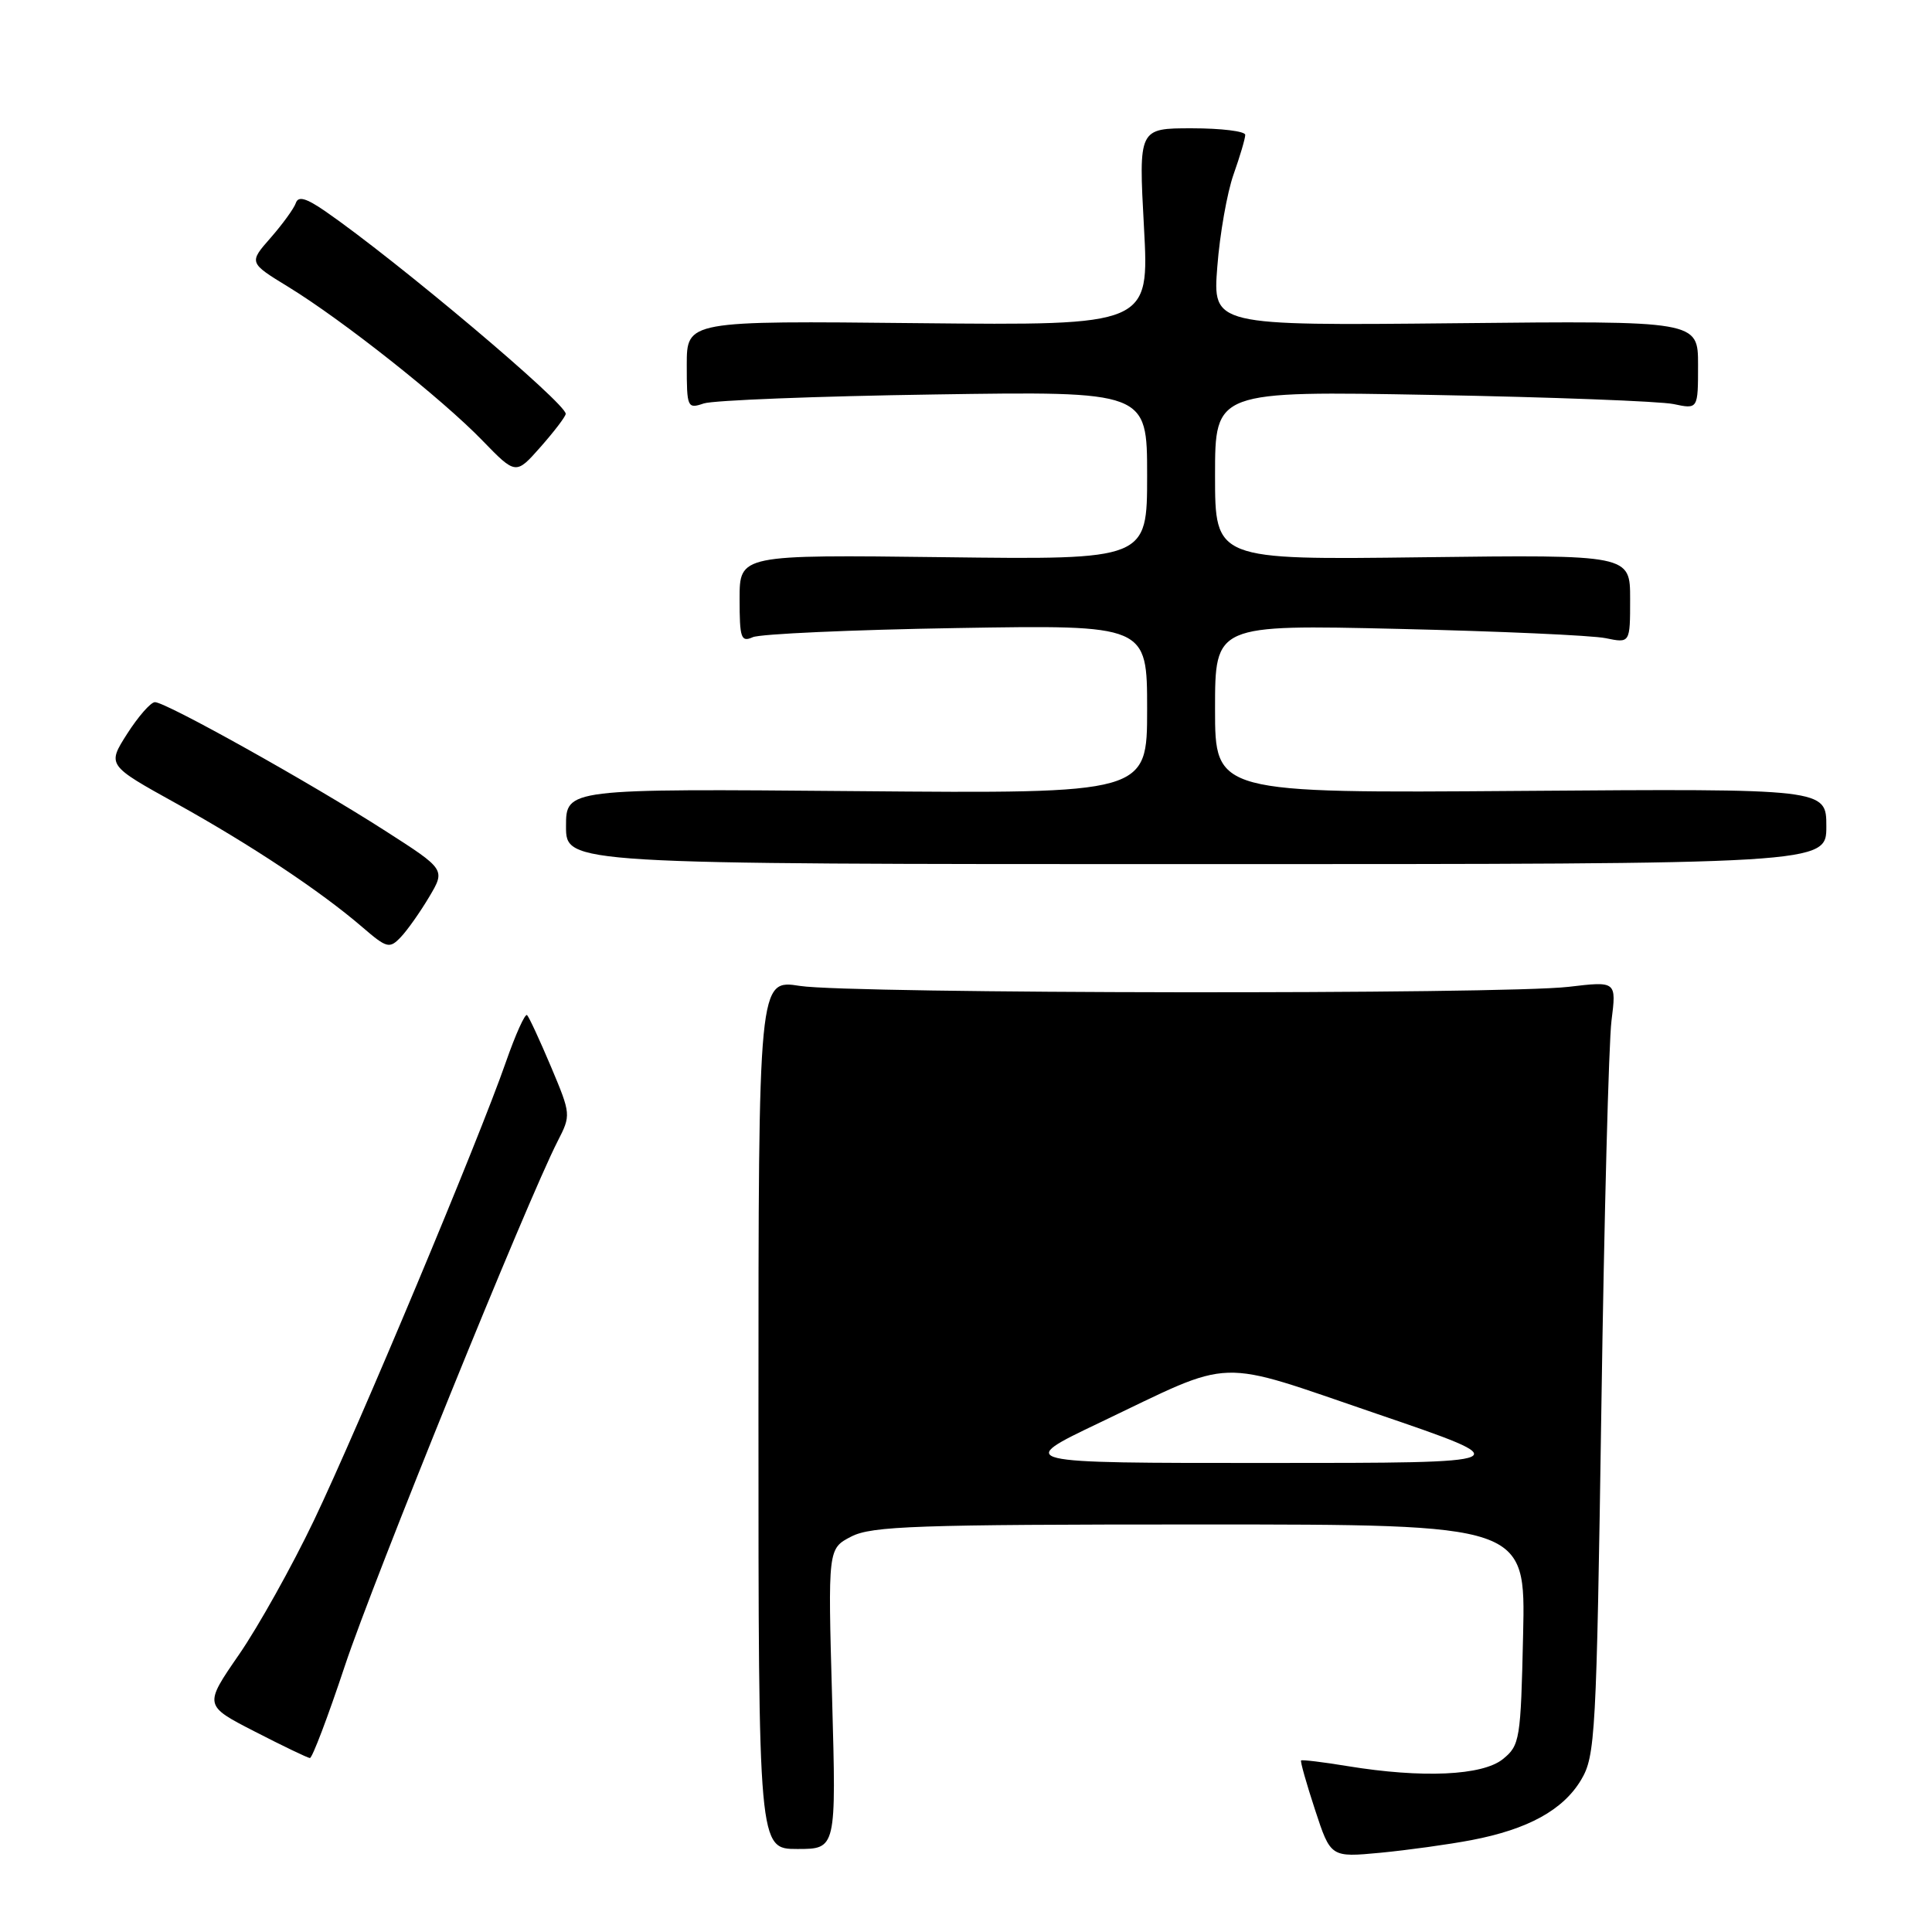 <?xml version="1.0" encoding="UTF-8" standalone="no"?>
<!DOCTYPE svg PUBLIC "-//W3C//DTD SVG 1.1//EN" "http://www.w3.org/Graphics/SVG/1.1/DTD/svg11.dtd" >
<svg xmlns="http://www.w3.org/2000/svg" xmlns:xlink="http://www.w3.org/1999/xlink" version="1.1" viewBox="0 0 256 256">
 <g >
 <path fill="currentColor"
d=" M 195.00 243.82 C 202.47 242.39 207.11 239.84 209.50 235.85 C 211.39 232.68 211.54 230.05 212.19 186.50 C 212.56 161.20 213.17 138.14 213.53 135.26 C 214.19 130.01 214.19 130.01 207.85 130.76 C 199.03 131.79 112.74 131.69 106.00 130.64 C 100.50 129.78 100.50 129.78 100.50 187.39 C 100.50 245.00 100.50 245.00 105.66 245.00 C 110.81 245.00 110.81 245.00 110.26 225.10 C 109.70 205.20 109.70 205.20 112.80 203.60 C 115.50 202.21 121.43 202.00 159.02 202.00 C 202.15 202.00 202.15 202.00 201.82 216.59 C 201.51 230.53 201.39 231.27 199.14 233.09 C 196.43 235.28 188.46 235.64 178.56 234.02 C 175.30 233.48 172.52 233.15 172.40 233.27 C 172.28 233.40 173.11 236.34 174.25 239.81 C 176.32 246.12 176.32 246.12 182.91 245.50 C 186.53 245.15 191.97 244.40 195.00 243.82 Z  M 45.69 220.75 C 49.49 209.32 69.88 159.04 73.89 151.22 C 75.67 147.75 75.66 147.65 73.01 141.35 C 71.53 137.85 70.11 134.77 69.84 134.51 C 69.58 134.24 68.31 137.06 67.02 140.76 C 63.44 151.06 47.51 189.09 41.59 201.48 C 38.69 207.54 34.23 215.53 31.67 219.24 C 27.02 225.98 27.02 225.98 33.76 229.44 C 37.47 231.35 40.75 232.92 41.06 232.95 C 41.37 232.98 43.45 227.49 45.69 220.75 Z  M 56.86 118.86 C 59.03 115.21 59.03 115.21 51.03 110.08 C 41.09 103.70 21.90 92.99 20.52 93.04 C 19.96 93.06 18.31 94.95 16.85 97.23 C 14.20 101.39 14.20 101.39 23.35 106.46 C 33.27 111.97 42.47 118.08 48.00 122.84 C 51.26 125.65 51.61 125.74 53.10 124.18 C 53.98 123.26 55.67 120.86 56.86 118.86 Z  M 242.00 109.50 C 242.00 104.50 242.00 104.50 201.50 104.80 C 161.00 105.10 161.00 105.10 161.00 93.94 C 161.00 82.77 161.00 82.77 185.25 83.33 C 198.59 83.64 210.96 84.19 212.75 84.56 C 216.00 85.23 216.00 85.23 216.00 79.36 C 216.00 73.50 216.00 73.50 188.50 73.84 C 161.00 74.19 161.00 74.19 161.00 62.99 C 161.00 51.80 161.00 51.80 189.75 52.33 C 205.56 52.62 219.96 53.17 221.75 53.54 C 225.00 54.23 225.00 54.23 225.00 48.36 C 225.00 42.50 225.00 42.50 192.85 42.83 C 160.69 43.15 160.69 43.15 161.30 35.33 C 161.63 31.02 162.60 25.53 163.45 23.12 C 164.30 20.72 165.00 18.36 165.00 17.87 C 165.00 17.39 161.82 17.00 157.93 17.00 C 150.87 17.00 150.87 17.00 151.58 30.07 C 152.29 43.13 152.29 43.13 121.64 42.82 C 91.00 42.50 91.00 42.50 91.00 48.37 C 91.00 54.01 91.08 54.20 93.25 53.46 C 94.49 53.04 108.21 52.50 123.75 52.27 C 152.00 51.84 152.00 51.84 152.00 63.00 C 152.00 74.17 152.00 74.17 125.00 73.83 C 98.00 73.50 98.00 73.50 98.00 79.36 C 98.00 84.57 98.19 85.13 99.75 84.43 C 100.71 84.00 112.86 83.45 126.75 83.22 C 152.00 82.80 152.00 82.80 152.00 93.98 C 152.00 105.16 152.00 105.16 113.50 104.83 C 75.00 104.50 75.00 104.50 75.00 109.50 C 75.00 114.50 75.00 114.50 158.50 114.50 C 242.00 114.50 242.00 114.50 242.00 109.50 Z  M 74.96 54.84 C 75.04 53.47 52.54 34.51 43.07 27.97 C 40.55 26.24 39.52 25.95 39.20 26.90 C 38.96 27.61 37.46 29.68 35.87 31.50 C 32.96 34.81 32.96 34.81 38.23 38.03 C 45.42 42.44 58.56 52.83 63.92 58.37 C 68.35 62.93 68.35 62.93 71.63 59.22 C 73.44 57.17 74.94 55.20 74.96 54.84 Z  M 145.71 188.51 C 163.90 179.83 160.70 179.93 182.50 187.36 C 201.50 193.85 201.50 193.85 168.00 193.85 C 134.50 193.86 134.50 193.86 145.71 188.51 Z "/>
</g>
</svg>